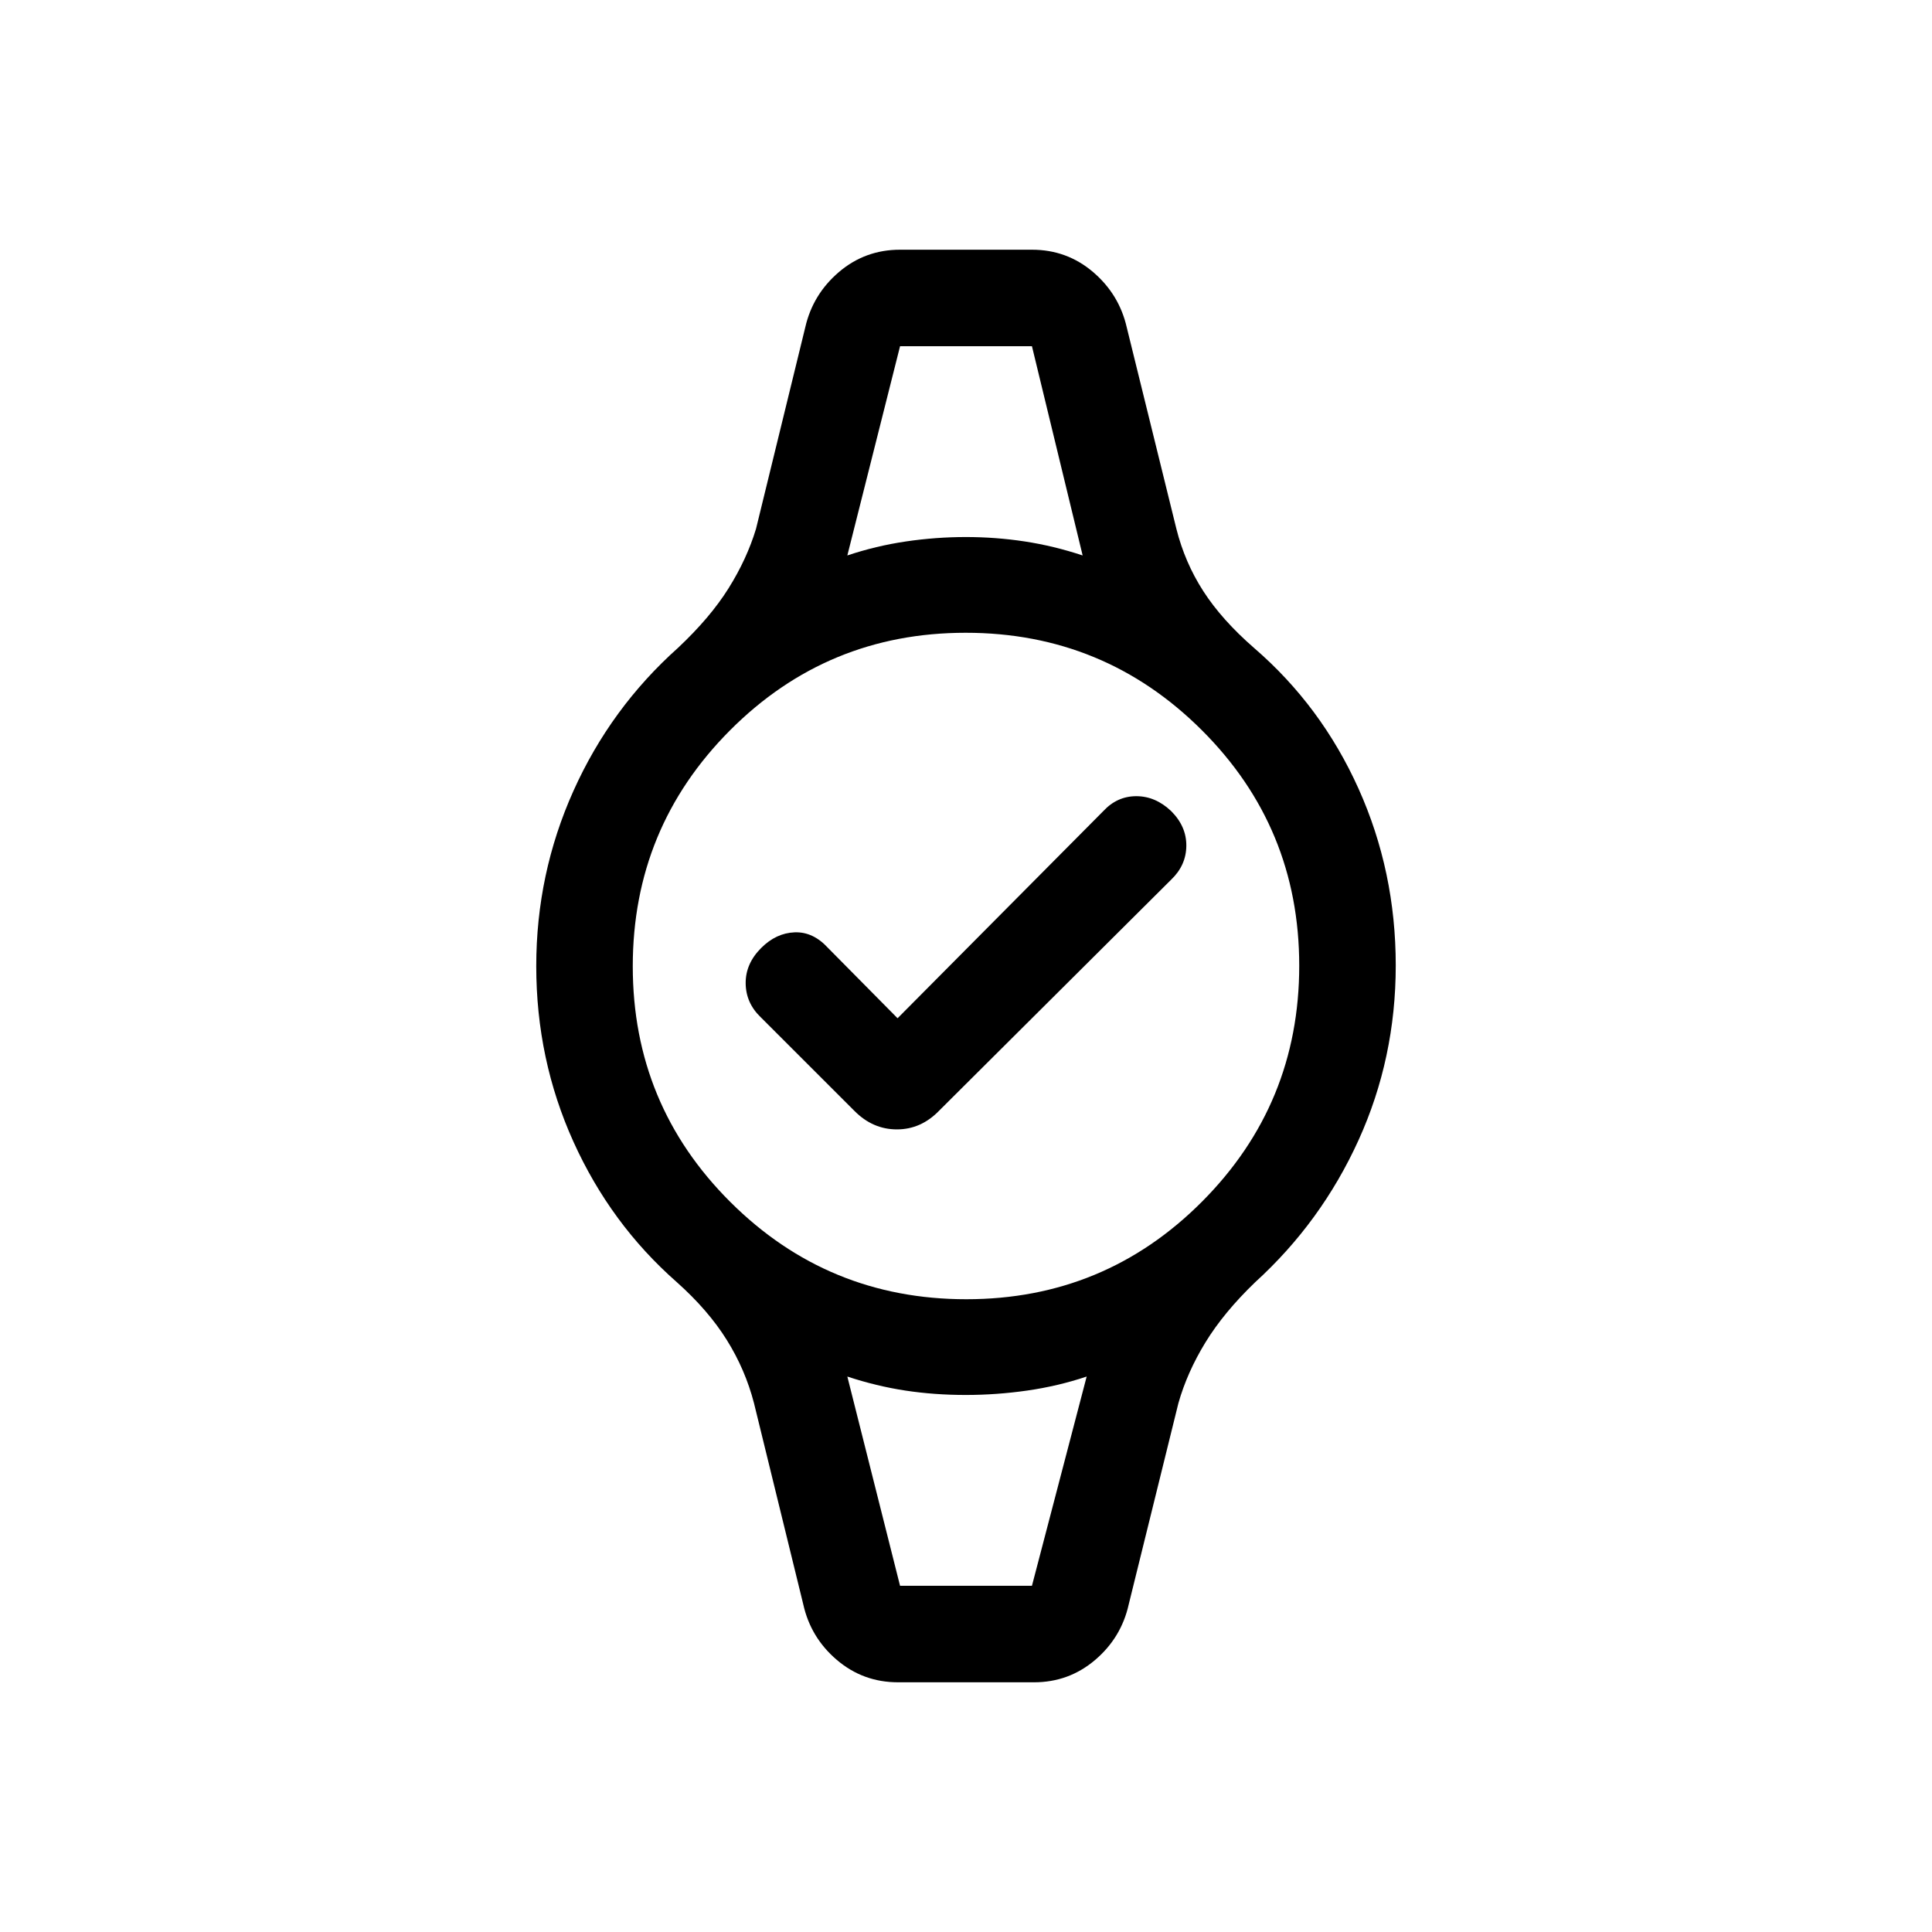 <svg xmlns="http://www.w3.org/2000/svg" height="20" viewBox="0 -960 960 960" width="20"><path d="M446-454.04 548.25-557q6.86-7.38 16.38-7.38t17.33 7.42q7.62 7.61 7.52 17.28-.1 9.67-7.52 16.76L466.69-408.15q-9.01 9.34-21.02 9.34-12.02 0-21.13-9.21l-46.51-46.49q-7.41-7.08-7.51-16.86-.1-9.78 7.71-17.59 7.42-7.42 16.62-7.77 9.19-.35 16.61 7.77L446-454.04Zm1.23-333.92h65.54H447.23Zm0 615.92H512.77h-65.54Zm-1.02 47.96q-17.33 0-30.37-11.1-13.05-11.1-16.72-27.71l-24.46-99.88q-4.31-16.65-13.54-31.44-9.23-14.79-24.86-28.73-32.84-28.87-51.32-69.74-18.48-40.86-18.48-87.27 0-45.89 18.48-87.06 18.48-41.18 52.02-71.13 15.95-15 25.05-29.54 9.1-14.53 13.65-29.55l24.46-100.08q3.75-16.44 16.75-27.53 13.01-11.08 30.34-11.08h65.58q17.33 0 30.34 11.08 13 11.09 16.75 27.53l24.66 100.08q4.19 16.71 13.38 30.97 9.19 14.26 25.19 28.2 33.47 28.87 51.95 69.97 18.48 41.11 18.48 87.79 0 46.14-18.48 86.81-18.48 40.68-51.39 70.63-15.58 15-24.68 29.87-9.1 14.87-13.45 30.22l-24.66 99.88q-3.67 16.61-16.72 27.71-13.04 11.1-30.37 11.1h-67.58Zm33.95-190.34q68.79 0 117.1-48.48 48.32-48.48 48.32-117.26 0-68.79-48.48-117.1-48.48-48.32-117.26-48.32-68.79 0-117.1 48.48-48.32 48.48-48.32 117.26 0 68.79 48.48 117.1 48.48 48.32 117.26 48.32ZM421.04-684q14.26-4.77 29.14-6.96 14.87-2.19 29.74-2.19t29.24 2.19q14.37 2.19 28.8 6.96l-25.19-103.96h-65.54L421.04-684Zm26.19 511.96h65.54L539.96-276q-14.26 4.77-29.53 6.96-15.27 2.19-30.55 2.19-15.67 0-30.04-2.19t-28.8-6.96l26.19 103.96Z"/></svg>
